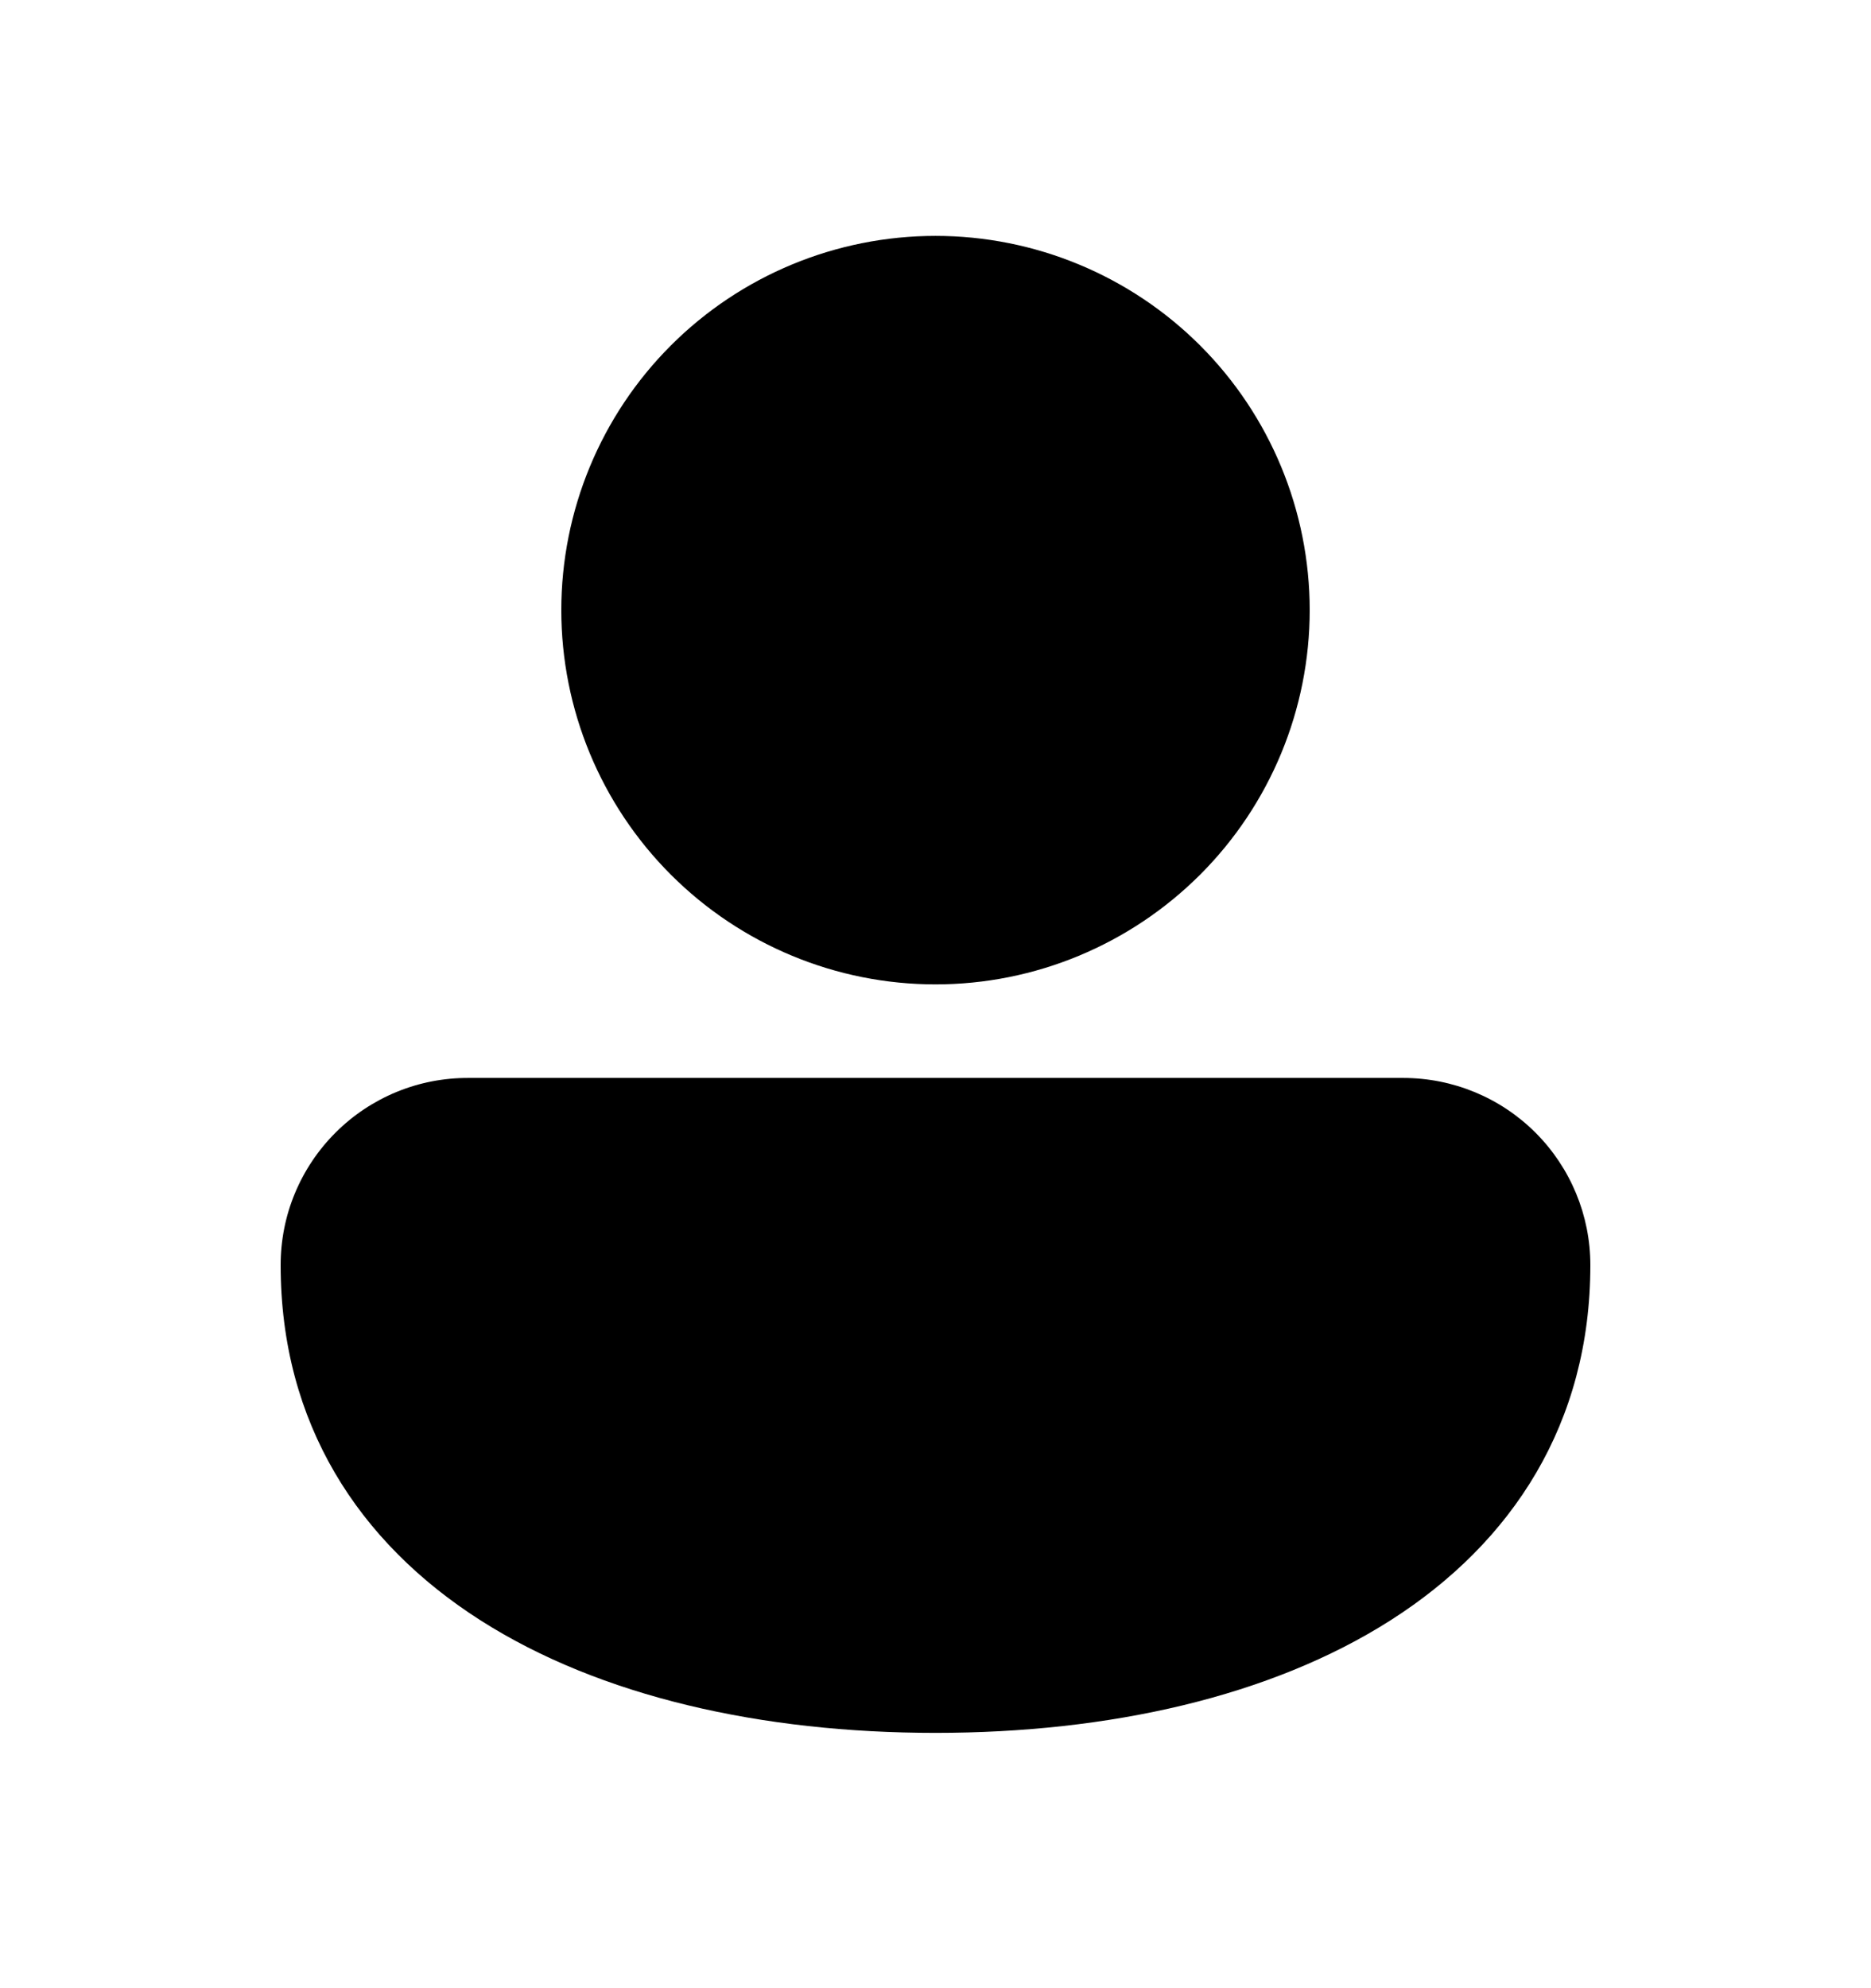 <svg width="16" height="17" viewBox="0 0 16 17" fill="none" xmlns="http://www.w3.org/2000/svg">
<path d="M8 2.017C7.151 2.017 6.337 2.354 5.737 2.954C5.137 3.554 4.8 4.368 4.8 5.217C4.8 6.065 5.137 6.879 5.737 7.479C6.337 8.079 7.151 8.417 8 8.417C8.849 8.417 9.662 8.079 10.263 7.479C10.863 6.879 11.2 6.065 11.2 5.217C11.2 4.368 10.863 3.554 10.263 2.954C9.662 2.354 8.849 2.017 8 2.017ZM4.007 9.217C3.796 9.216 3.588 9.256 3.393 9.336C3.198 9.416 3.02 9.534 2.871 9.683C2.722 9.831 2.603 10.008 2.522 10.203C2.441 10.397 2.4 10.606 2.4 10.817C2.4 12.169 3.066 13.189 4.108 13.854C5.133 14.508 6.516 14.817 8 14.817C9.484 14.817 10.866 14.508 11.892 13.854C12.934 13.19 13.6 12.169 13.6 10.817C13.6 10.392 13.431 9.985 13.131 9.685C12.831 9.385 12.424 9.217 12 9.217H4.007Z" fill="currentColor"/>
</svg>
